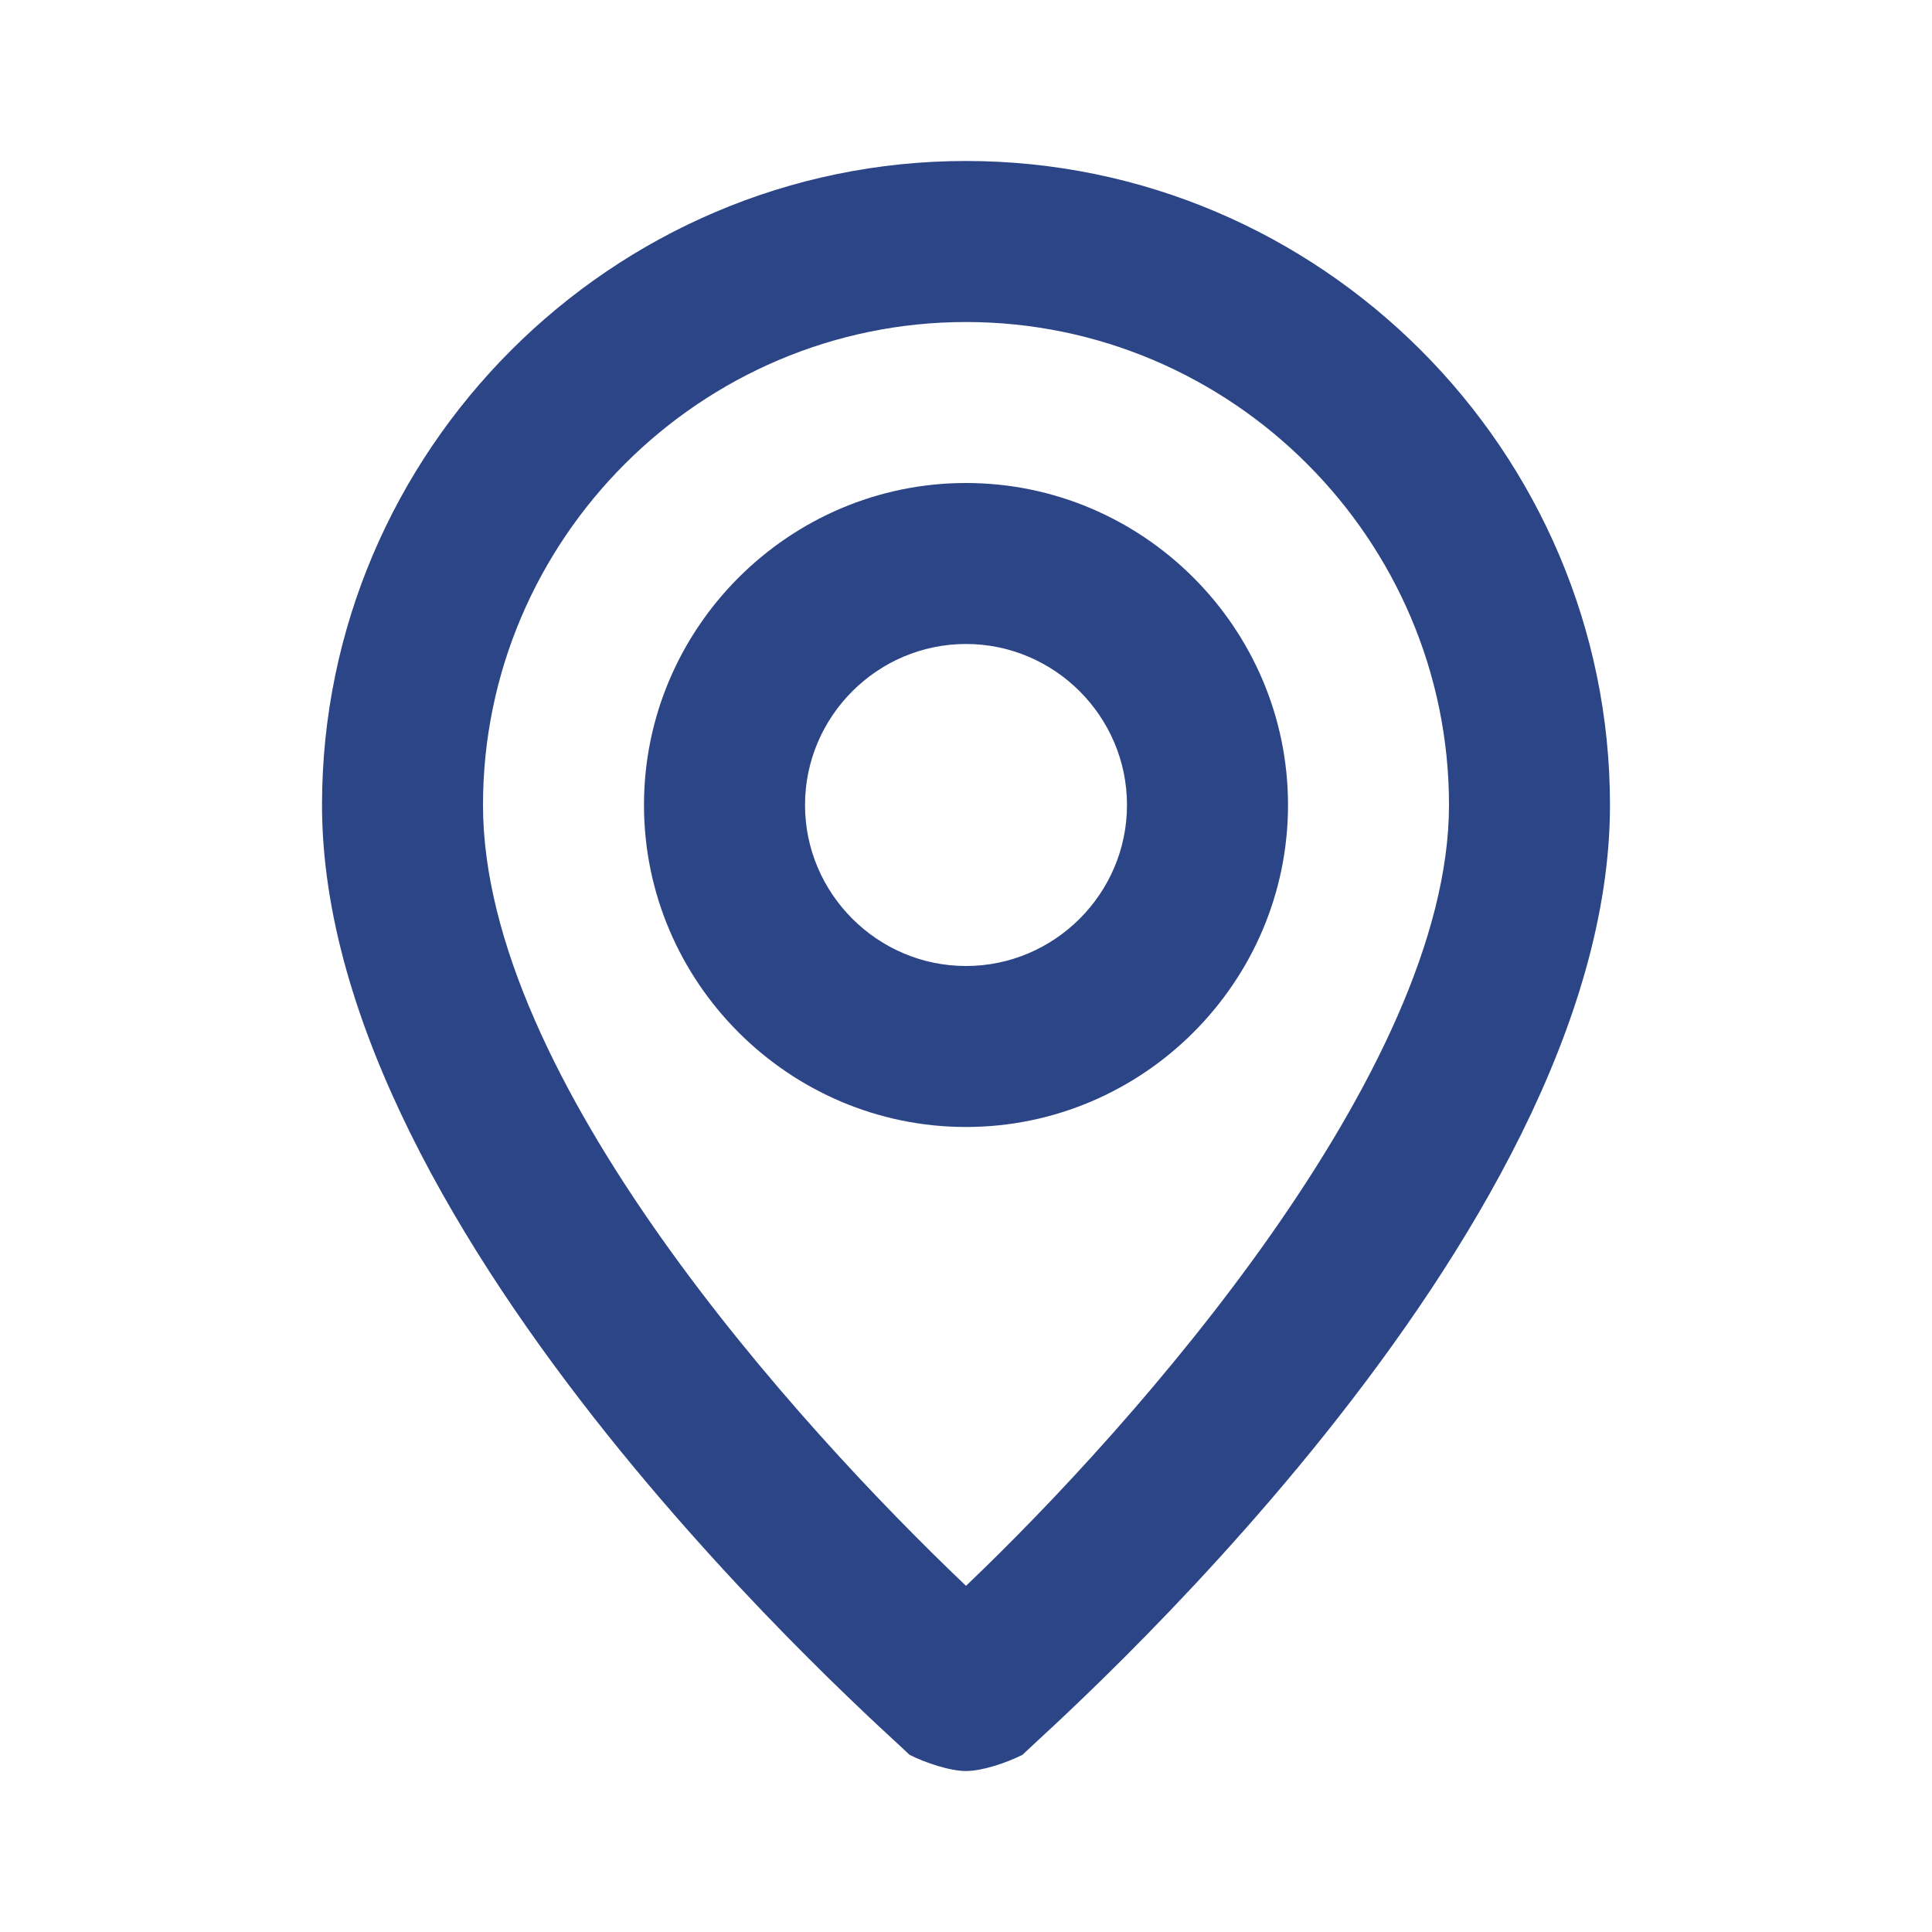 <svg width="40" height="40" viewBox="0 0 40 40" fill="none" xmlns="http://www.w3.org/2000/svg">
<path d="M20 3.333C12.667 3.333 6.667 9.333 6.667 16.667C6.667 25.667 18.333 35.833 18.833 36.333C19.167 36.5 19.667 36.667 20 36.667C20.333 36.667 20.833 36.5 21.167 36.333C21.667 35.833 33.333 25.667 33.333 16.667C33.333 9.333 27.333 3.333 20 3.333ZM20 32.833C16.5 29.5 10 22.333 10 16.667C10 11.167 14.5 6.667 20 6.667C25.5 6.667 30 11.167 30 16.667C30 22.167 23.5 29.5 20 32.833ZM20 10C16.333 10 13.333 13 13.333 16.667C13.333 20.333 16.333 23.333 20 23.333C23.667 23.333 26.667 20.333 26.667 16.667C26.667 13 23.667 10 20 10ZM20 20C18.167 20 16.667 18.5 16.667 16.667C16.667 14.833 18.167 13.333 20 13.333C21.833 13.333 23.333 14.833 23.333 16.667C23.333 18.5 21.833 20 20 20Z" fill="#2C4587"/>
</svg>
